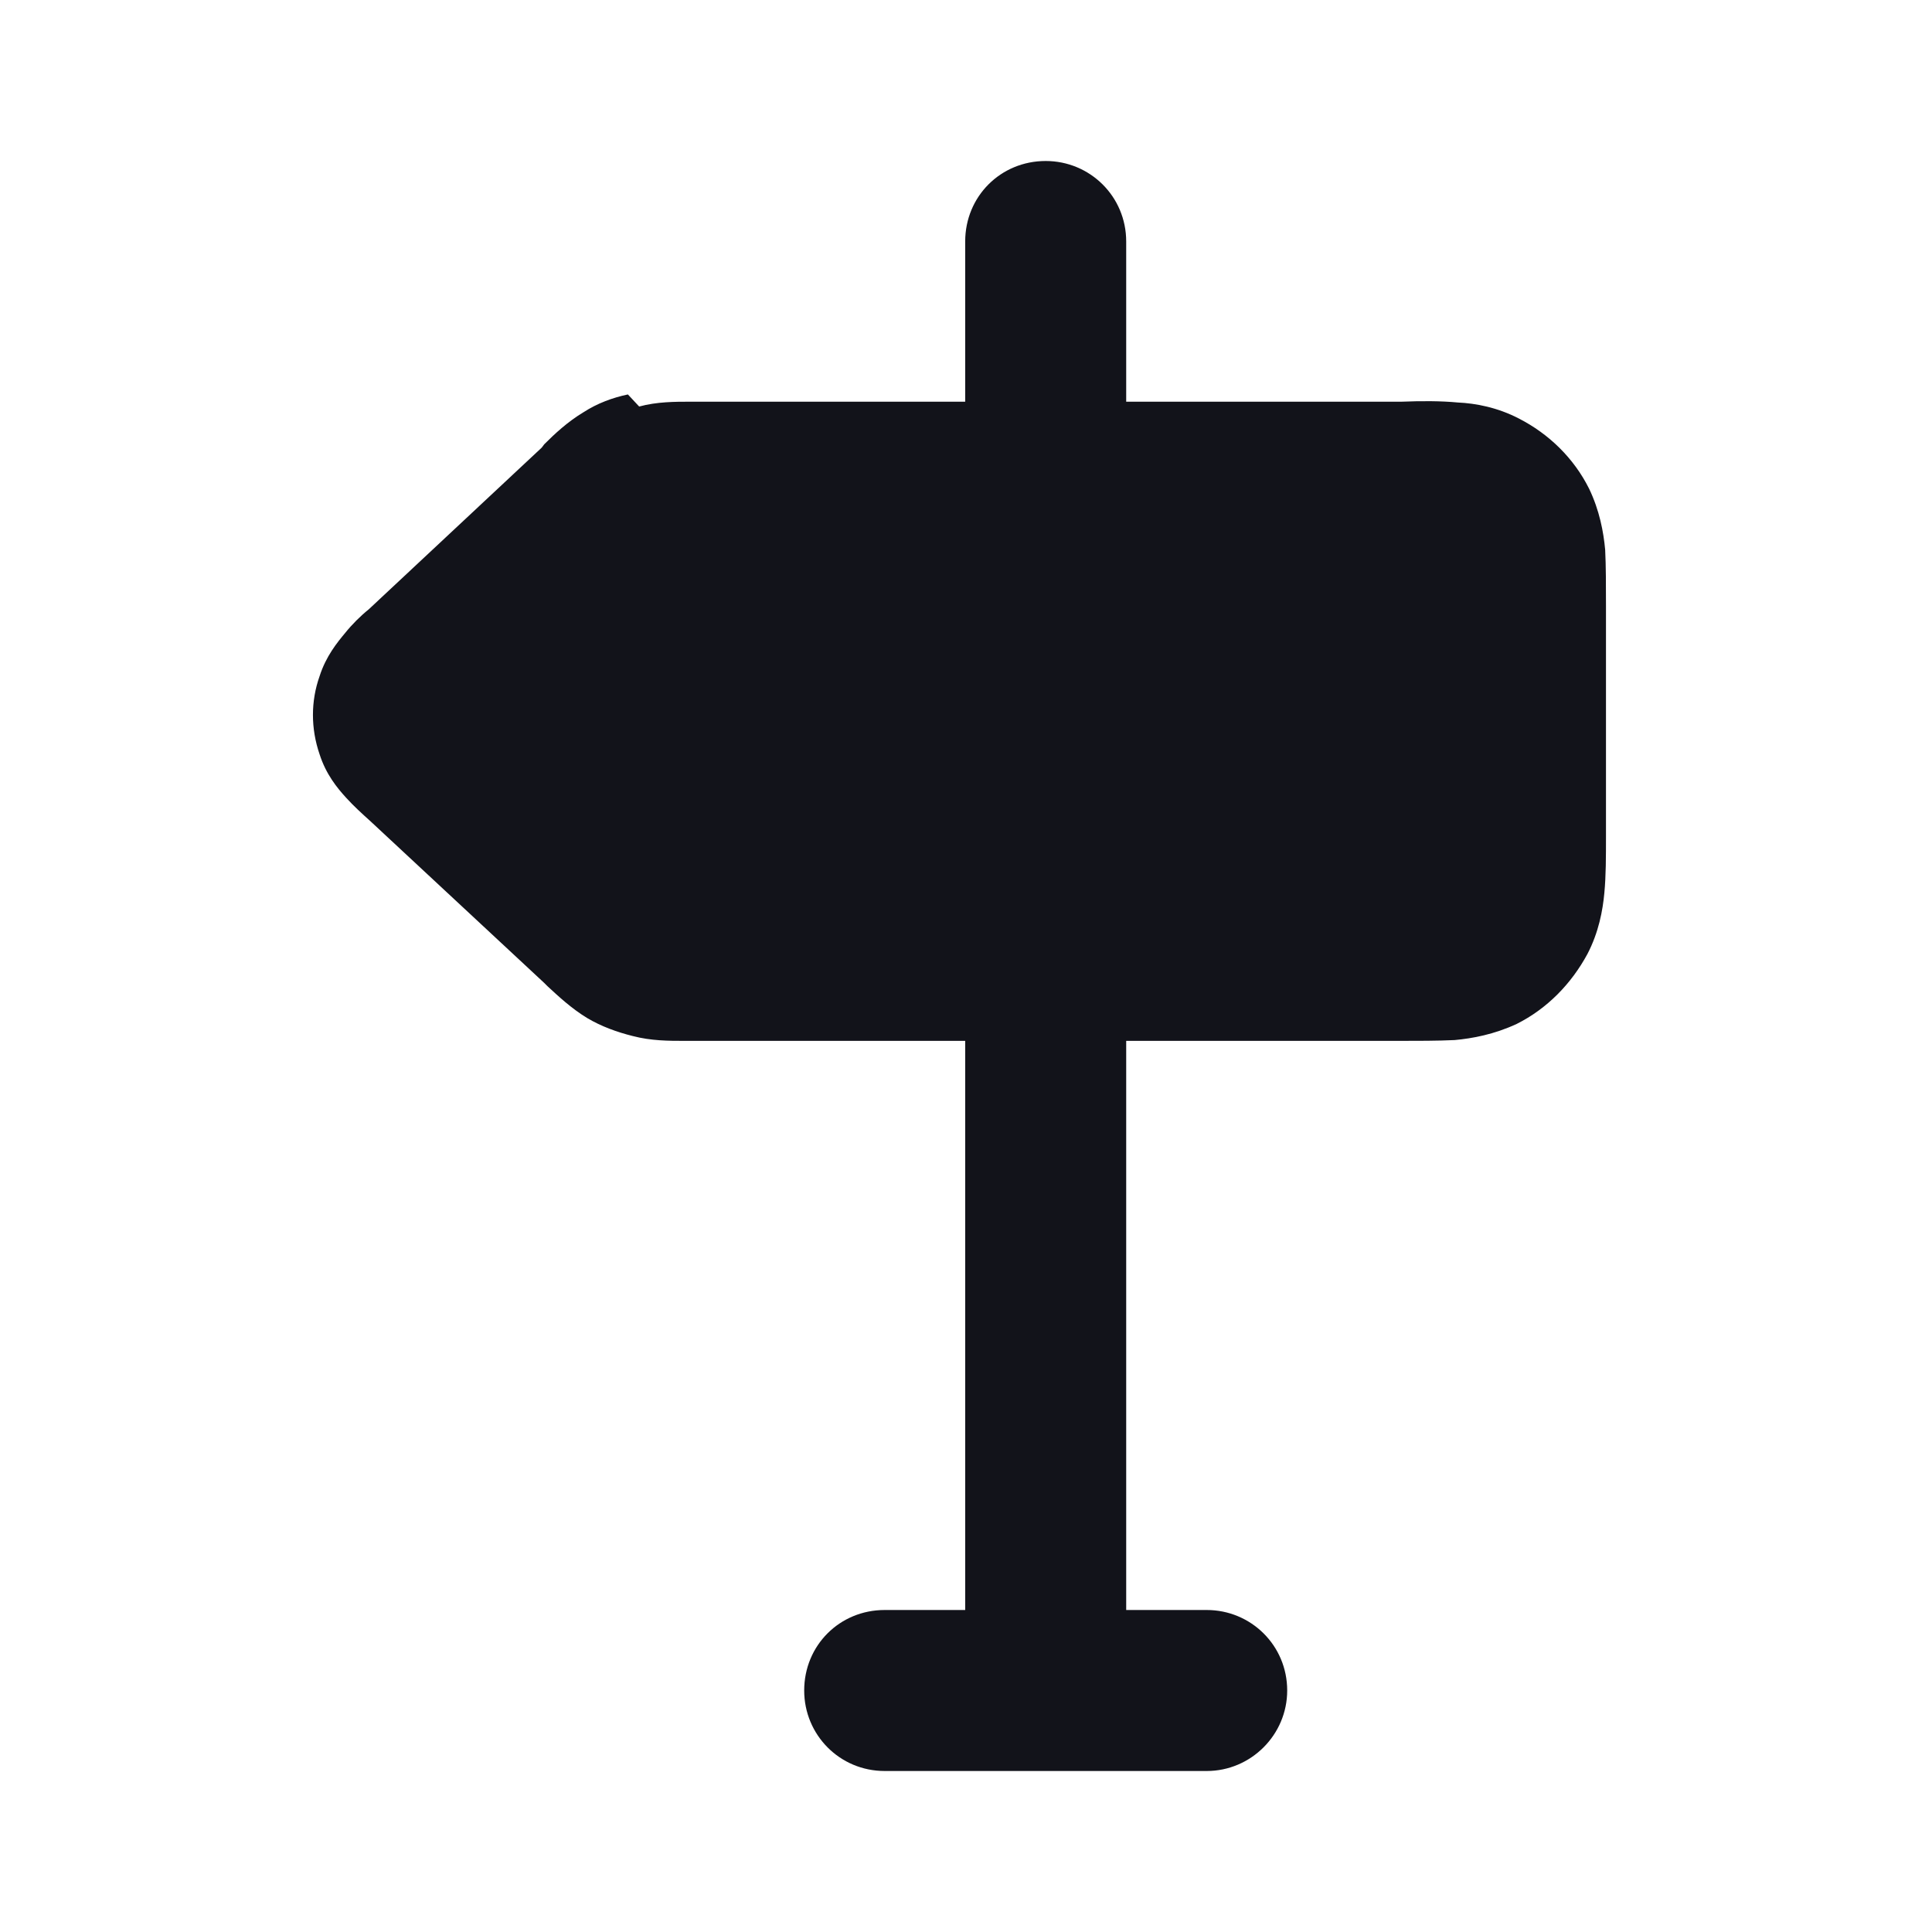 <svg viewBox="0 0 24 24" xmlns="http://www.w3.org/2000/svg"><g><g fill="#12131A"><path d="M12.99 2c.55 0 1 .44 1 1v17h1c.55 0 1 .44 1 1 0 .55-.45 1-1 1h-4c-.56 0-1-.45-1-1 0-.56.44-1 1-1h1V3c0-.56.44-1 1-1Z"/><path d="M7.94 5.05c.22-.06.45-.06.63-.06l.04 0h8.8c.25-.01.49-.01.7.01 .22.01.49.06.76.2 .37.19.68.49.87.87 .13.27.18.54.2.76 .01.2.01.45.01.7v2.86c0 .25 0 .49-.02.7 -.02.22-.07.49-.21.76 -.2.37-.5.68-.88.87 -.28.13-.55.18-.77.2 -.21.01-.46.01-.71.01H8.55l-.05 0c-.19 0-.41 0-.64-.06 -.2-.05-.39-.12-.56-.22 -.2-.12-.37-.28-.5-.4l-.04-.04L4.6 10.2c-.1-.09-.21-.19-.3-.29 -.11-.12-.25-.29-.33-.54 -.11-.32-.11-.66 0-.97 .08-.25.22-.42.32-.54 .08-.1.19-.21.29-.29l2.15-2.01 .03-.04c.13-.13.29-.28.49-.4 .17-.11.36-.18.55-.22Z"/></g></g></svg>